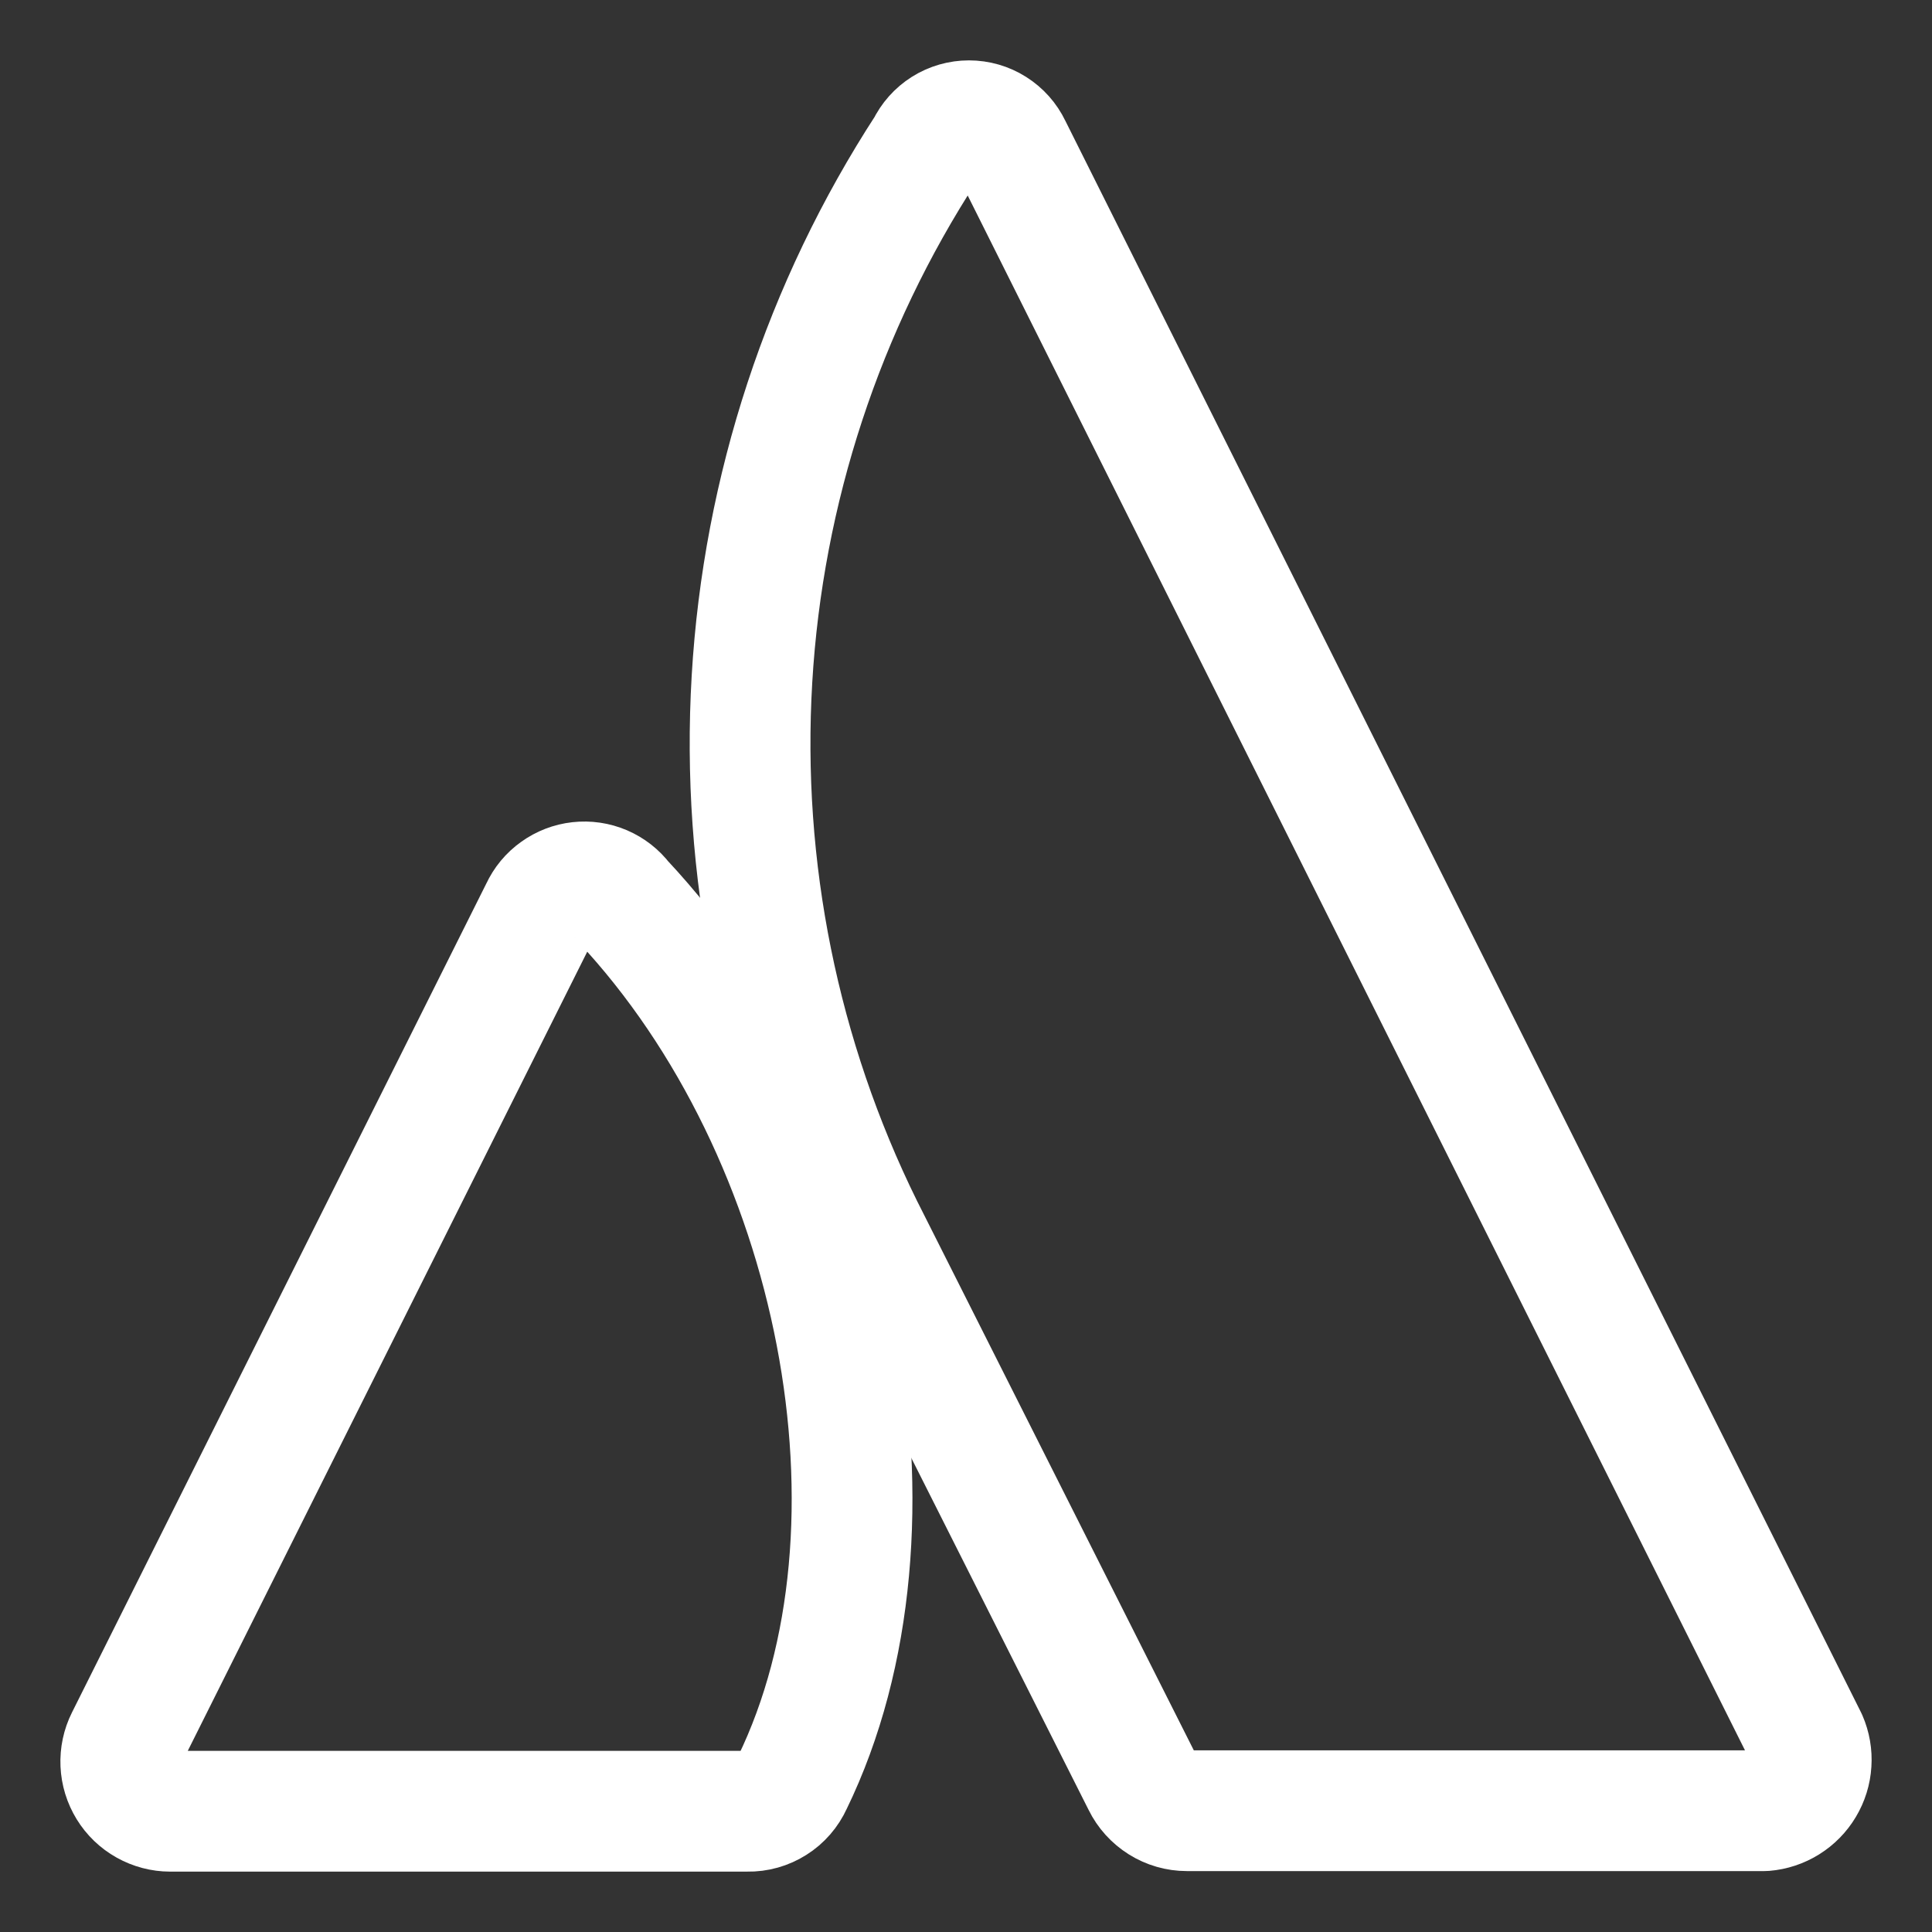<svg width="32" height="32" viewBox="0 0 32 32" fill="none" xmlns="http://www.w3.org/2000/svg">
<rect x="0" y="0" width="32" height="32" fill="#333333" stroke="none"/>
<path d="M10.31 14.92C10.227 14.811 10.117 14.725 9.991 14.671C9.865 14.617 9.727 14.597 9.591 14.612C9.455 14.627 9.325 14.677 9.214 14.757C9.102 14.836 9.013 14.944 8.956 15.068L2.087 28.81C2.024 28.935 1.995 29.074 2.001 29.214C2.007 29.354 2.049 29.49 2.122 29.609C2.195 29.728 2.298 29.827 2.42 29.895C2.542 29.963 2.679 30 2.819 30H12.384C12.539 30.003 12.691 29.96 12.822 29.877C12.953 29.795 13.056 29.675 13.12 29.534C15.181 25.301 13.933 18.794 10.31 14.92V14.92Z" stroke="white" stroke-width="2" stroke-linecap="round" stroke-linejoin="round"/>
<path d="M15.351 2.44C13.638 5.075 12.64 8.11 12.455 11.247C12.27 14.384 12.903 17.516 14.293 20.335L18.927 29.534C18.994 29.671 19.099 29.786 19.228 29.867C19.357 29.948 19.506 29.991 19.659 29.991H29.223C29.357 29.98 29.487 29.937 29.601 29.866C29.715 29.795 29.811 29.698 29.88 29.582C29.949 29.467 29.99 29.337 29.998 29.202C30.007 29.068 29.984 28.934 29.93 28.81L16.747 2.44C16.684 2.308 16.585 2.197 16.461 2.119C16.338 2.041 16.195 2 16.049 2C15.903 2 15.76 2.041 15.636 2.119C15.513 2.197 15.414 2.308 15.351 2.44V2.44Z" stroke="white" stroke-width="2" stroke-linecap="round" stroke-linejoin="round"/>
</svg>
